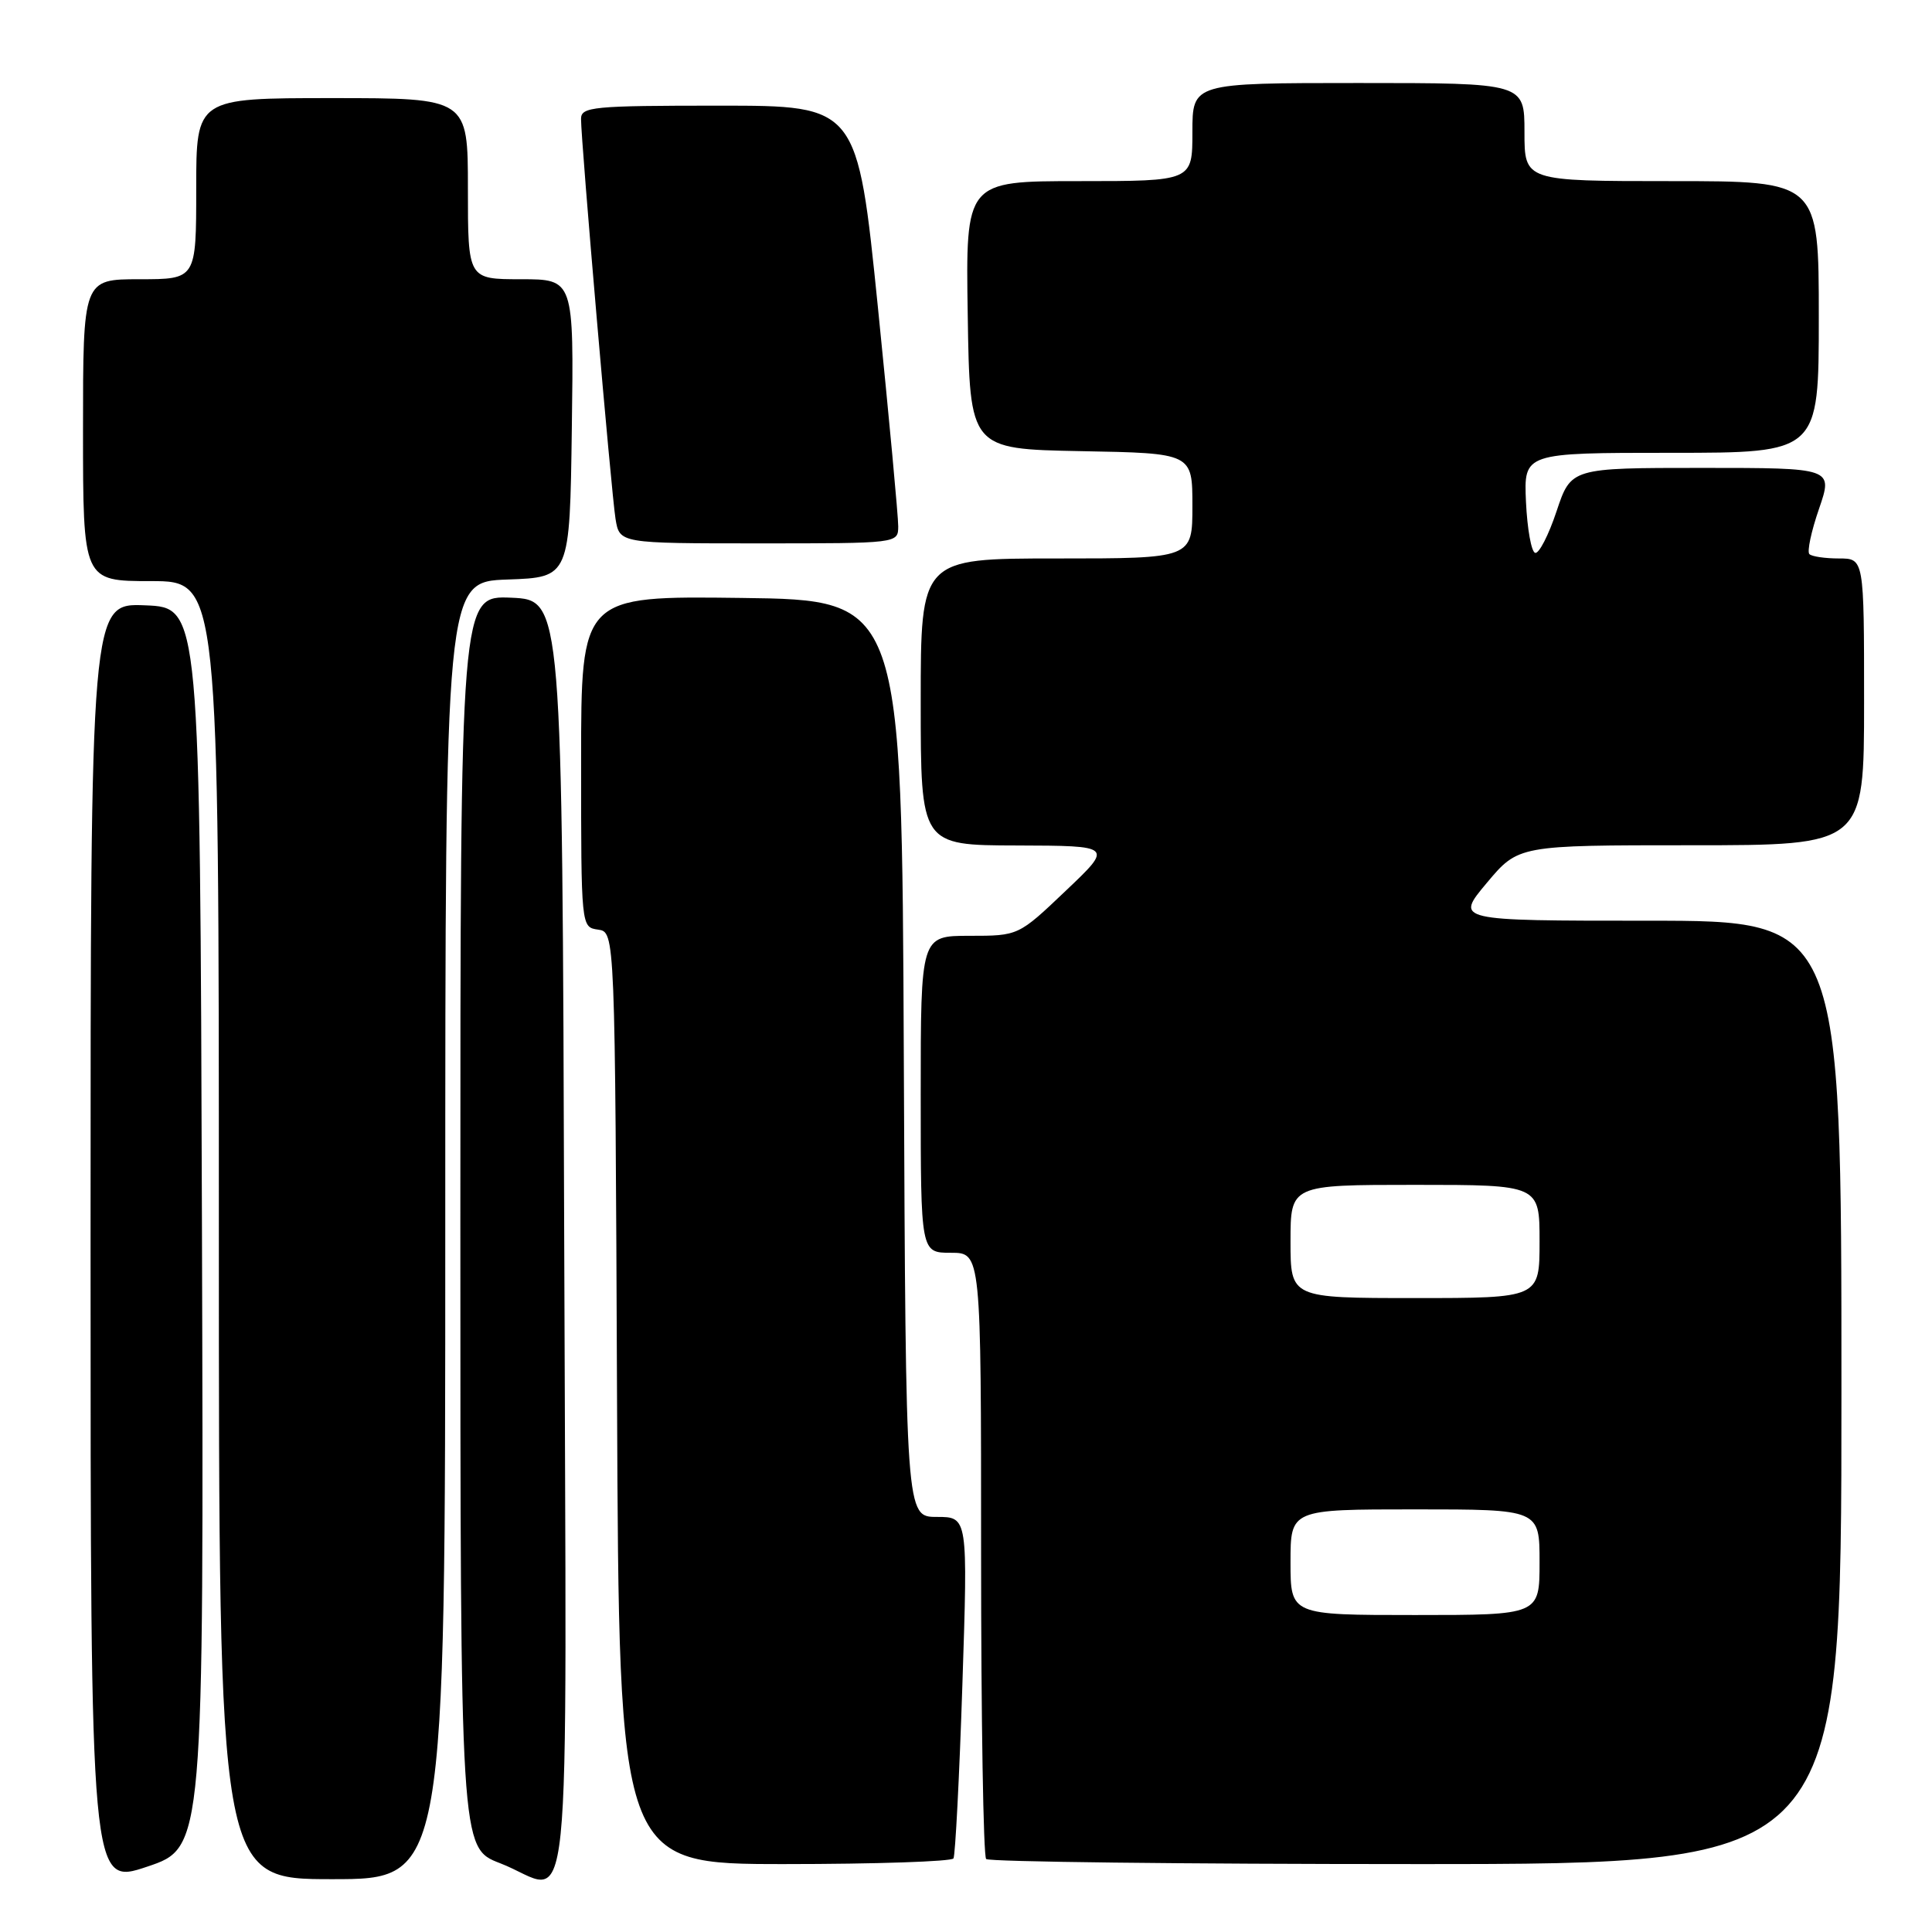 <?xml version="1.0" encoding="UTF-8" standalone="no"?>
<!DOCTYPE svg PUBLIC "-//W3C//DTD SVG 1.1//EN" "http://www.w3.org/Graphics/SVG/1.1/DTD/svg11.dtd" >
<svg xmlns="http://www.w3.org/2000/svg" xmlns:xlink="http://www.w3.org/1999/xlink" version="1.1" viewBox="0 0 256 256">
 <g >
 <path fill="currentColor"
d=" M 26.76 162.66 C 26.50 80.50 26.50 80.50 19.25 80.21 C 12.00 79.91 12.00 79.91 12.00 164.89 C 12.00 249.86 12.00 249.86 19.51 247.34 C 27.01 244.82 27.01 244.82 26.76 162.66 Z  M 59.00 163.04 C 59.00 77.08 59.00 77.08 67.25 76.79 C 75.50 76.50 75.50 76.50 75.77 56.75 C 76.04 37.00 76.04 37.00 69.02 37.00 C 62.00 37.00 62.00 37.00 62.00 25.00 C 62.00 13.00 62.00 13.00 44.00 13.00 C 26.00 13.00 26.00 13.00 26.00 25.00 C 26.00 37.00 26.00 37.00 18.50 37.00 C 11.00 37.00 11.00 37.00 11.00 57.00 C 11.00 77.00 11.00 77.00 20.00 77.00 C 29.00 77.00 29.00 77.00 29.00 163.00 C 29.00 249.00 29.00 249.00 44.00 249.00 C 59.00 249.00 59.00 249.00 59.00 163.04 Z  M 74.76 164.25 C 74.50 79.50 74.50 79.50 67.75 79.20 C 61.00 78.91 61.00 78.91 61.00 161.88 C 61.00 244.86 61.00 244.86 66.25 246.88 C 76.04 250.64 75.05 260.31 74.76 164.25 Z  M 126.34 246.25 C 126.58 245.84 127.12 235.49 127.52 223.25 C 128.25 201.00 128.25 201.00 124.14 201.00 C 120.02 201.00 120.02 201.00 119.76 140.25 C 119.50 79.50 119.50 79.50 98.25 79.23 C 77.00 78.96 77.00 78.96 77.00 100.91 C 77.00 122.86 77.00 122.86 79.25 123.18 C 81.50 123.50 81.50 123.50 81.76 185.25 C 82.02 247.00 82.02 247.00 103.95 247.00 C 116.01 247.00 126.09 246.66 126.34 246.25 Z  M 244.00 184.50 C 244.00 122.00 244.00 122.00 218.41 122.00 C 192.81 122.00 192.81 122.00 197.00 117.00 C 201.19 112.00 201.19 112.00 224.09 112.00 C 247.00 112.00 247.00 112.00 247.00 93.00 C 247.00 74.00 247.00 74.00 243.67 74.00 C 241.83 74.00 240.07 73.74 239.75 73.42 C 239.43 73.09 240.00 70.39 241.03 67.42 C 242.89 62.00 242.89 62.00 225.53 62.00 C 208.17 62.00 208.17 62.00 206.25 67.75 C 205.20 70.91 203.92 73.39 203.42 73.26 C 202.91 73.13 202.37 70.09 202.20 66.51 C 201.91 60.00 201.91 60.00 221.45 60.00 C 241.00 60.00 241.00 60.00 241.00 42.00 C 241.00 24.00 241.00 24.00 221.50 24.00 C 202.00 24.00 202.00 24.00 202.00 17.50 C 202.00 11.00 202.00 11.00 180.00 11.00 C 158.00 11.00 158.00 11.00 158.00 17.50 C 158.00 24.00 158.00 24.00 142.98 24.00 C 127.95 24.00 127.95 24.00 128.23 41.75 C 128.50 59.50 128.50 59.50 143.25 59.78 C 158.00 60.05 158.00 60.05 158.00 67.03 C 158.00 74.00 158.00 74.00 140.00 74.00 C 122.00 74.00 122.00 74.00 122.00 93.00 C 122.00 112.00 122.00 112.00 134.75 112.03 C 147.50 112.07 147.50 112.07 141.22 118.03 C 134.95 124.00 134.95 124.00 128.47 124.00 C 122.00 124.00 122.00 124.00 122.00 145.00 C 122.00 166.00 122.00 166.00 126.00 166.00 C 130.00 166.00 130.00 166.00 130.00 205.83 C 130.00 227.74 130.30 245.97 130.67 246.33 C 131.03 246.70 156.68 247.00 187.67 247.00 C 244.00 247.00 244.00 247.00 244.00 184.50 Z  M 119.02 69.75 C 119.03 68.51 117.82 55.46 116.33 40.75 C 113.61 14.00 113.61 14.00 95.31 14.00 C 78.54 14.00 77.00 14.15 76.99 15.75 C 76.98 18.68 81.00 65.28 81.56 68.75 C 82.09 72.00 82.09 72.00 100.55 72.00 C 119.00 72.00 119.00 72.00 119.02 69.75 Z  M 171.00 207.00 C 171.00 200.00 171.00 200.00 187.50 200.00 C 204.00 200.00 204.00 200.00 204.00 207.00 C 204.00 214.00 204.00 214.00 187.50 214.00 C 171.00 214.00 171.00 214.00 171.00 207.00 Z  M 171.00 164.50 C 171.00 157.00 171.00 157.00 187.50 157.00 C 204.00 157.00 204.00 157.00 204.00 164.50 C 204.00 172.00 204.00 172.00 187.50 172.00 C 171.00 172.00 171.00 172.00 171.00 164.50 Z "/>
</g>
</svg>